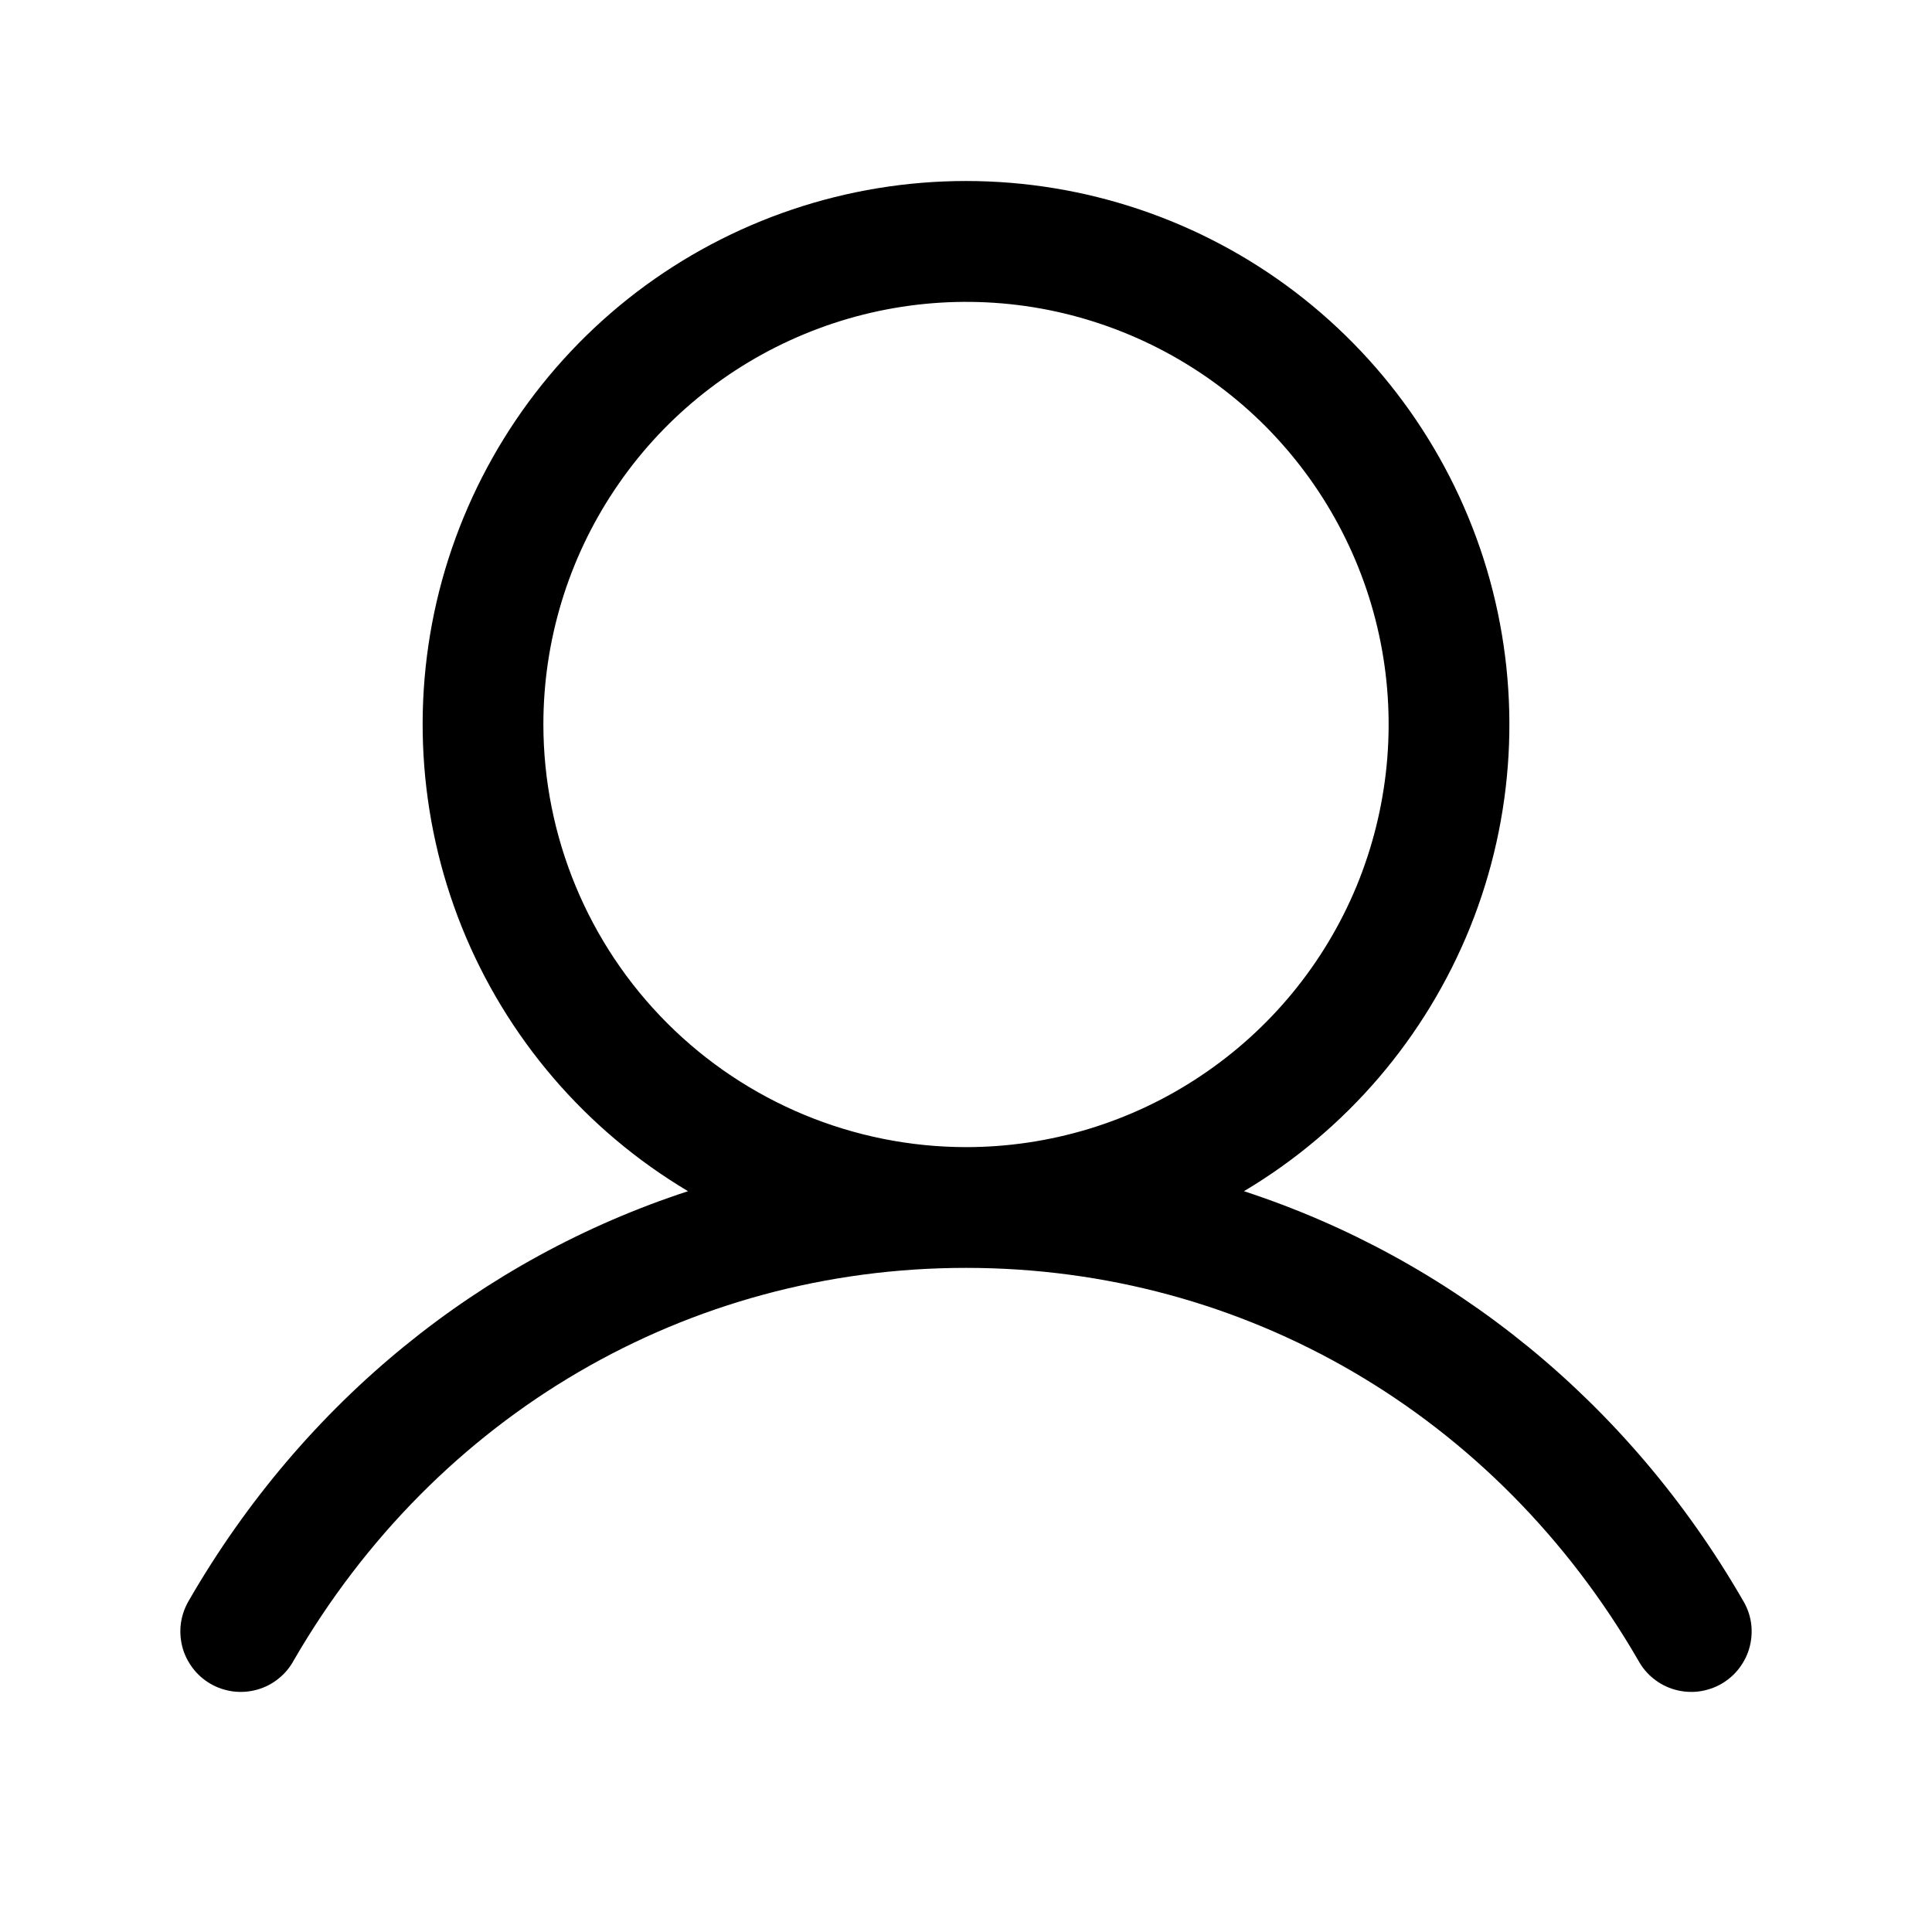<svg width="16" height="16" viewBox="0 0 16 16" fill="none" xmlns="http://www.w3.org/2000/svg">
<path d="M14.432 13.25C13.481 11.605 12.014 10.425 10.302 9.865C11.149 9.361 11.806 8.593 12.175 7.679C12.543 6.765 12.6 5.755 12.339 4.805C12.077 3.855 11.511 3.017 10.727 2.419C9.944 1.822 8.985 1.499 8 1.499C7.015 1.499 6.056 1.822 5.272 2.419C4.489 3.017 3.923 3.855 3.661 4.805C3.4 5.755 3.458 6.765 3.825 7.679C4.193 8.593 4.851 9.361 5.698 9.865C3.986 10.424 2.519 11.604 1.567 13.25C1.533 13.307 1.509 13.37 1.499 13.437C1.489 13.502 1.493 13.57 1.509 13.635C1.525 13.699 1.555 13.76 1.595 13.813C1.635 13.867 1.686 13.911 1.744 13.945C1.801 13.978 1.865 13.999 1.932 14.008C1.998 14.016 2.065 14.011 2.129 13.993C2.194 13.975 2.254 13.944 2.306 13.902C2.358 13.861 2.401 13.809 2.433 13.75C3.611 11.715 5.692 10.5 8 10.5C10.308 10.5 12.389 11.715 13.567 13.75C13.599 13.809 13.642 13.861 13.694 13.902C13.746 13.944 13.806 13.975 13.871 13.993C13.935 14.011 14.002 14.016 14.068 14.008C14.135 13.999 14.198 13.978 14.256 13.945C14.314 13.911 14.365 13.867 14.405 13.813C14.445 13.76 14.475 13.699 14.491 13.635C14.507 13.57 14.511 13.502 14.501 13.437C14.491 13.37 14.467 13.307 14.432 13.25ZM4.5 6C4.5 5.308 4.705 4.631 5.09 4.056C5.474 3.48 6.021 3.032 6.661 2.767C7.3 2.502 8.004 2.432 8.683 2.567C9.362 2.703 9.985 3.036 10.475 3.525C10.964 4.015 11.298 4.638 11.433 5.317C11.568 5.996 11.498 6.7 11.234 7.34C10.969 7.979 10.52 8.526 9.944 8.91C9.369 9.295 8.692 9.5 8 9.5C7.072 9.499 6.182 9.13 5.526 8.474C4.87 7.818 4.501 6.928 4.5 6Z" fill="black"/>
</svg>
